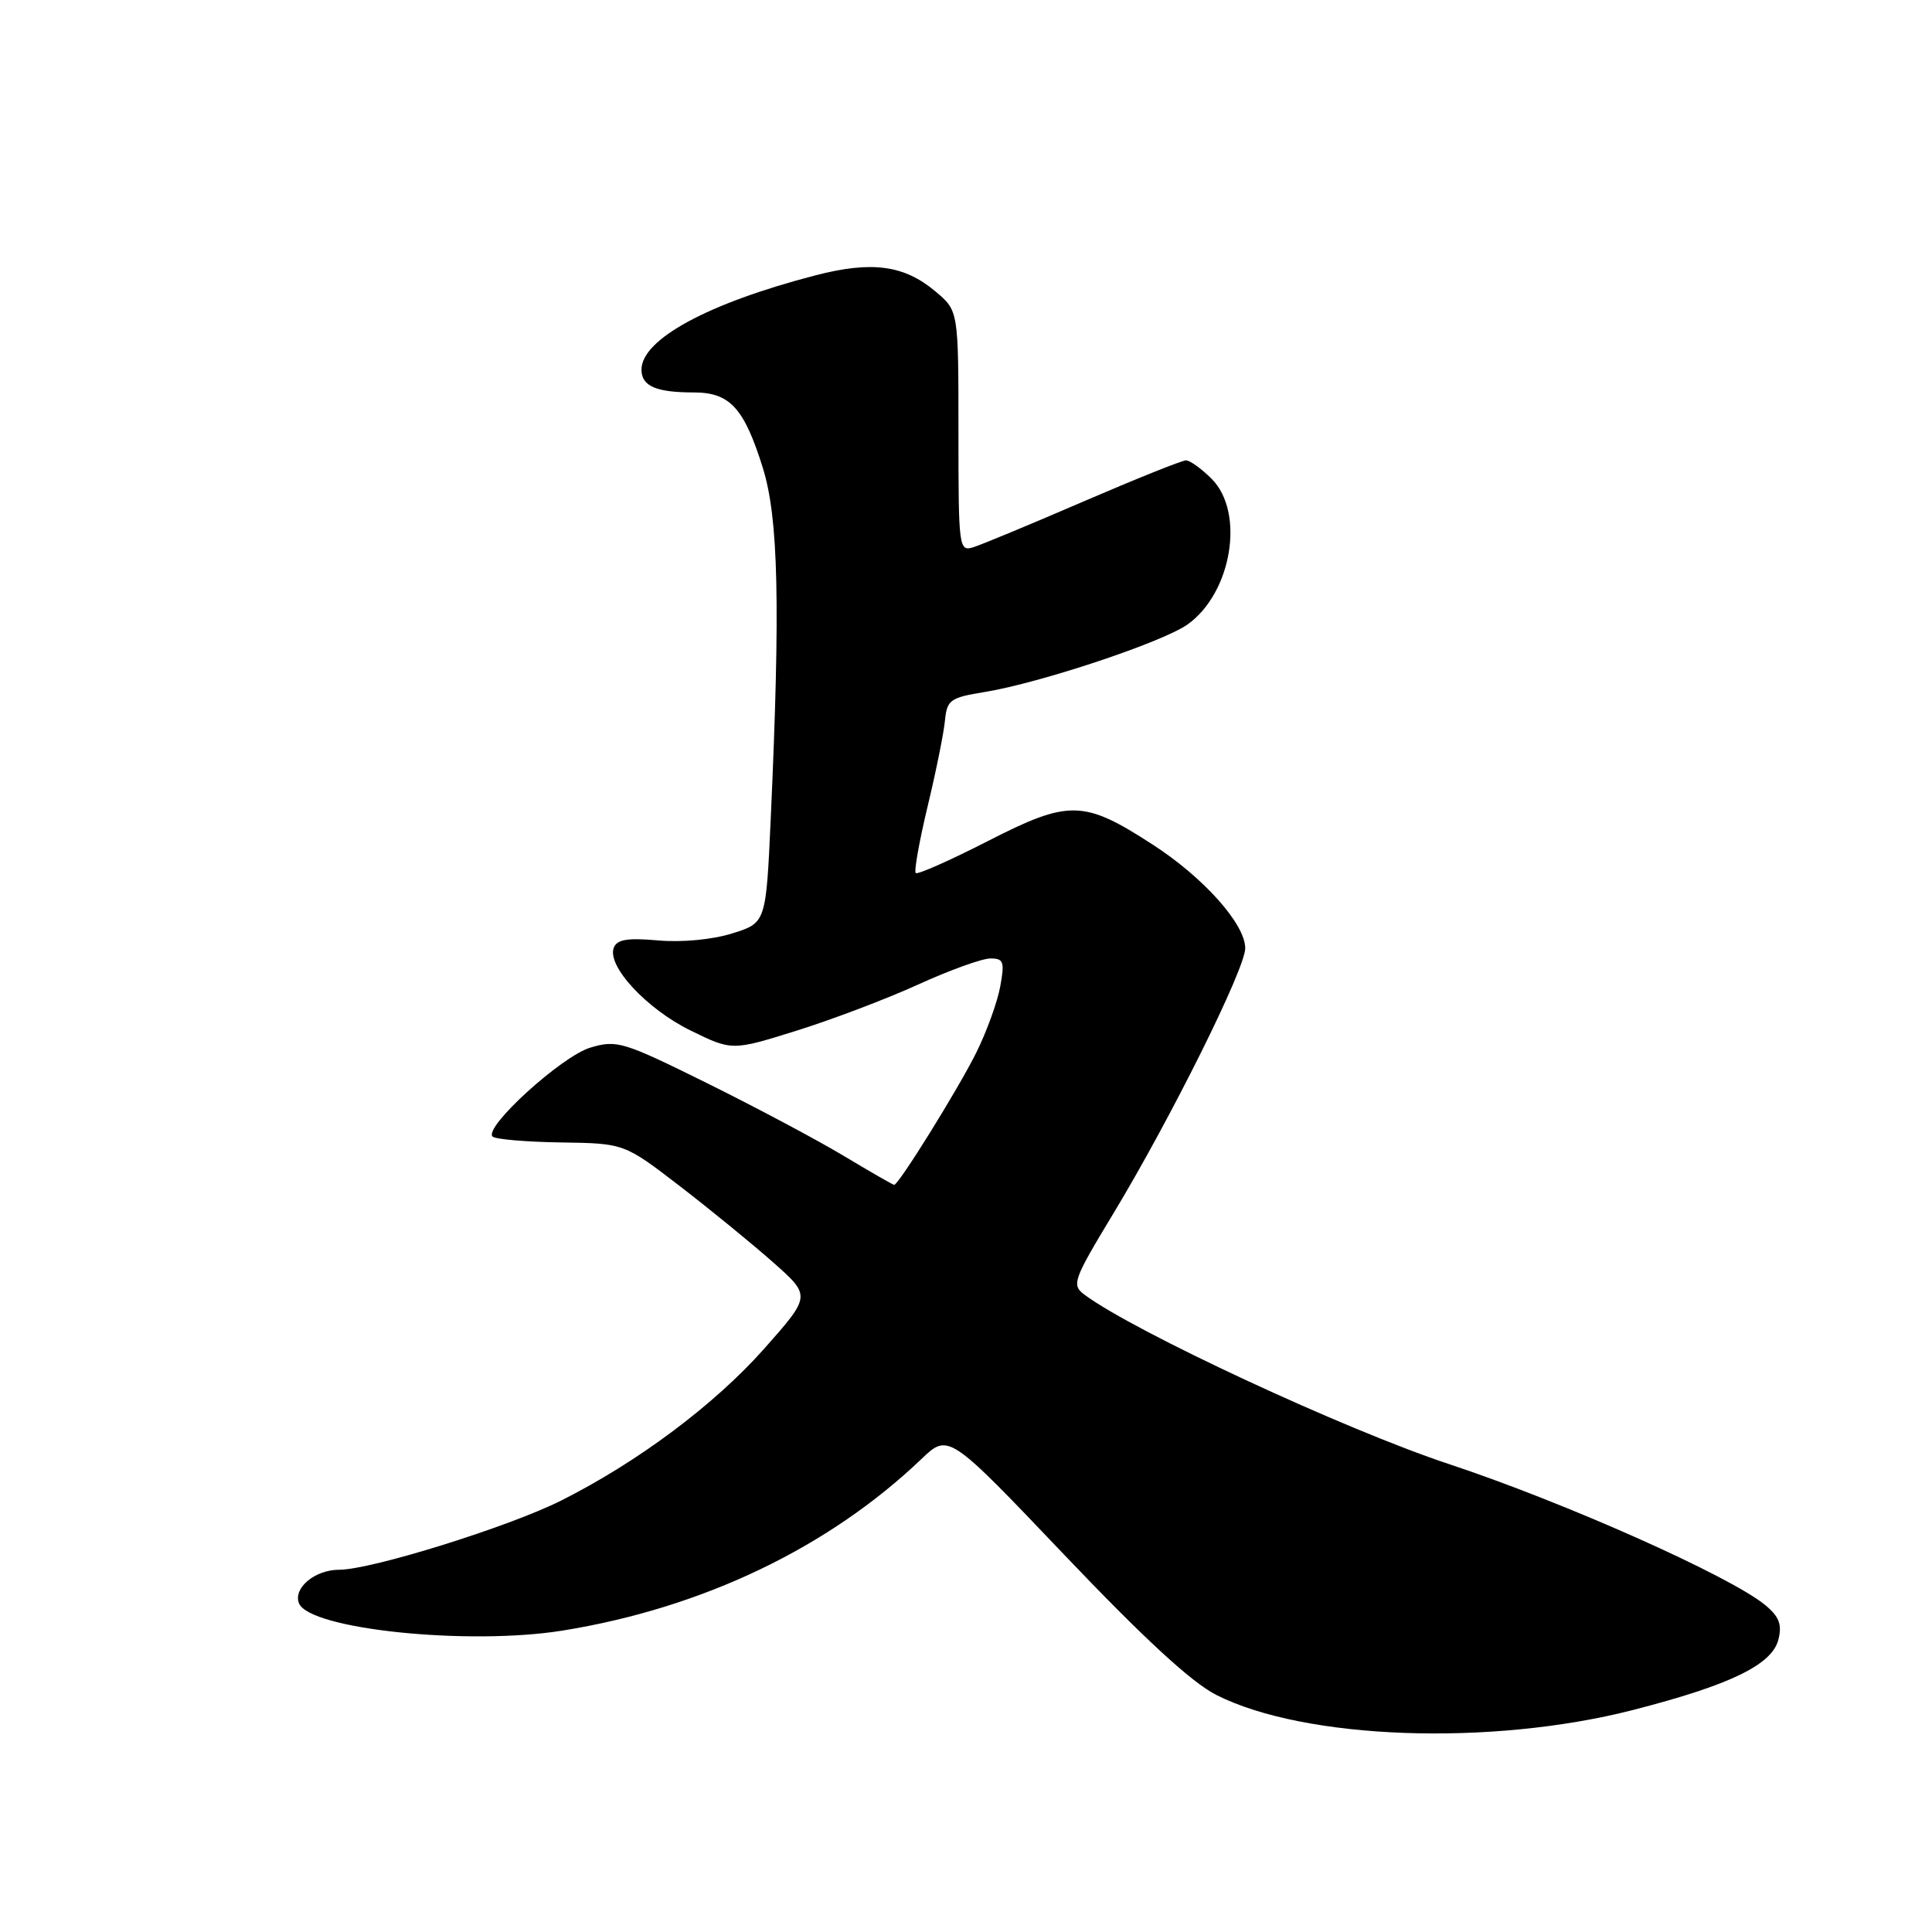 <?xml version="1.0" encoding="UTF-8" standalone="no"?>
<!DOCTYPE svg PUBLIC "-//W3C//DTD SVG 1.1//EN" "http://www.w3.org/Graphics/SVG/1.1/DTD/svg11.dtd" >
<svg xmlns="http://www.w3.org/2000/svg" xmlns:xlink="http://www.w3.org/1999/xlink" version="1.1" viewBox="0 0 256 256">
 <g >
 <path fill="currentColor"
d=" M 216.39 226.58 C 229.25 223.28 234.82 220.59 235.65 217.24 C 236.15 215.26 235.75 214.21 233.90 212.68 C 229.26 208.85 207.34 199.08 192.00 194.00 C 178.20 189.43 150.22 176.42 143.68 171.54 C 141.97 170.26 142.19 169.62 147.50 160.84 C 155.12 148.23 165.00 128.36 165.00 125.65 C 165.00 122.45 159.48 116.26 152.69 111.88 C 143.57 105.98 141.64 105.95 130.89 111.45 C 125.88 114.01 121.58 115.92 121.34 115.68 C 121.10 115.44 121.81 111.47 122.91 106.87 C 124.02 102.27 125.05 97.15 125.21 95.50 C 125.48 92.73 125.89 92.44 130.50 91.69 C 137.84 90.49 154.06 85.09 157.36 82.74 C 163.22 78.57 164.99 67.90 160.55 63.45 C 159.20 62.10 157.67 61.00 157.15 61.00 C 156.63 61.00 150.55 63.44 143.63 66.42 C 136.71 69.41 130.14 72.14 129.03 72.49 C 127.05 73.12 127.00 72.75 127.00 57.16 C 127.00 41.18 127.00 41.18 123.97 38.63 C 119.80 35.12 115.54 34.55 108.07 36.48 C 93.83 40.17 85.00 44.96 85.00 48.98 C 85.00 51.16 86.92 52.00 91.93 52.00 C 96.72 52.00 98.60 54.06 101.08 62.00 C 103.15 68.66 103.41 80.07 102.13 108.39 C 101.50 122.29 101.50 122.29 97.00 123.69 C 94.36 124.51 90.31 124.89 87.19 124.61 C 83.16 124.25 81.75 124.48 81.33 125.58 C 80.40 128.00 85.68 133.69 91.49 136.54 C 97.00 139.24 97.00 139.24 105.55 136.57 C 110.25 135.10 117.51 132.35 121.67 130.45 C 125.84 128.55 130.14 127.00 131.24 127.00 C 132.99 127.00 133.14 127.44 132.53 130.75 C 132.15 132.81 130.72 136.75 129.35 139.50 C 126.99 144.26 119.08 157.00 118.48 157.00 C 118.33 157.00 115.35 155.29 111.85 153.19 C 108.36 151.09 100.20 146.75 93.72 143.54 C 82.56 138.02 81.74 137.76 78.21 138.82 C 74.41 139.96 64.05 149.39 65.27 150.60 C 65.63 150.96 69.70 151.31 74.32 151.38 C 82.71 151.50 82.71 151.50 90.11 157.19 C 94.17 160.32 99.74 164.87 102.48 167.30 C 107.46 171.71 107.46 171.71 101.25 178.72 C 94.68 186.12 84.53 193.72 74.36 198.83 C 67.44 202.31 49.19 208.00 44.94 208.00 C 41.73 208.00 38.84 210.41 39.61 212.43 C 40.94 215.88 62.04 218.07 74.55 216.06 C 93.08 213.07 109.77 205.09 122.09 193.33 C 125.68 189.91 125.68 189.91 141.03 206.03 C 151.59 217.12 157.88 222.92 161.17 224.59 C 172.88 230.52 197.54 231.41 216.39 226.58 Z "/>
</g>
</svg>